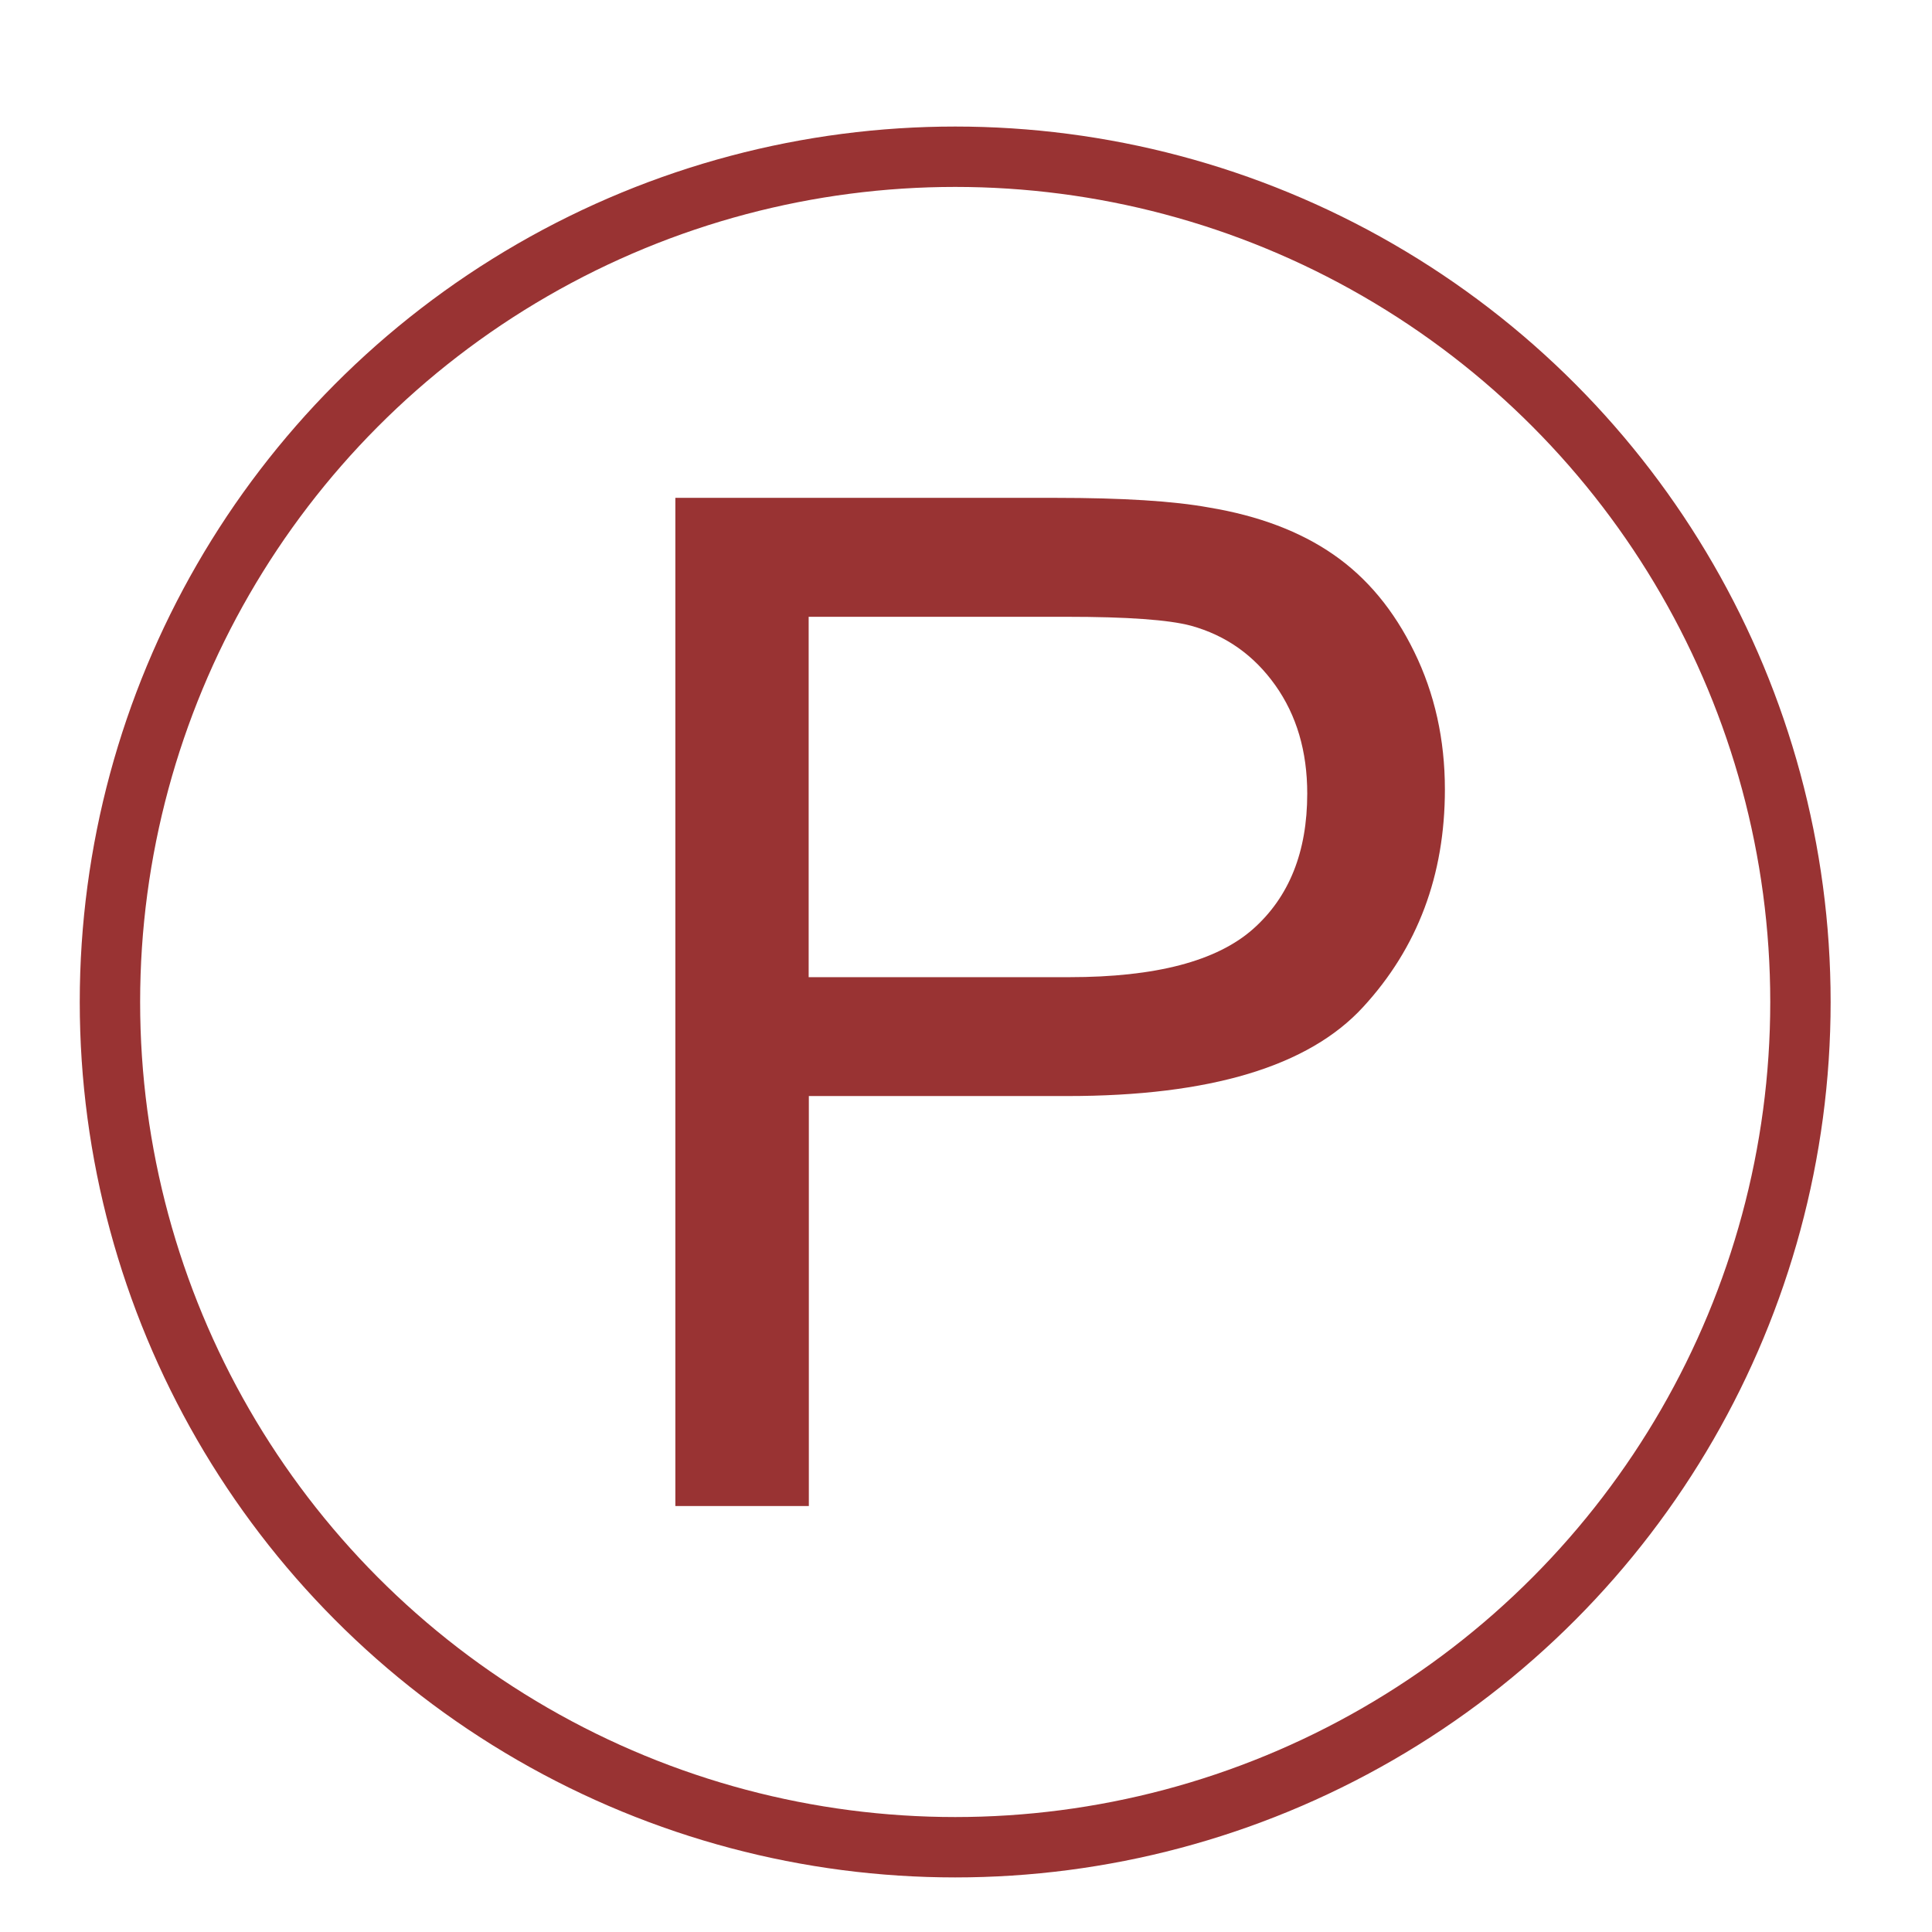 <?xml version="1.0" encoding="utf-8"?>
<!-- Generator: Adobe Illustrator 16.2.0, SVG Export Plug-In . SVG Version: 6.00 Build 0)  -->
<!DOCTYPE svg PUBLIC "-//W3C//DTD SVG 1.1//EN" "http://www.w3.org/Graphics/SVG/1.1/DTD/svg11.dtd">
<svg version="1.1" id="Layer_1" xmlns="http://www.w3.org/2000/svg" xmlns:xlink="http://www.w3.org/1999/xlink" x="0px" y="0px"
	 width="32px" height="32px" viewBox="0 0 32 32" enable-background="new 0 0 32 32" xml:space="preserve">
<path fill="none" d="M30.821,26.408c0,2.762-2.239,5-5,5h-20c-2.762,0-5-2.238-5-5v-20c0-2.761,2.238-5,5-5h20c2.761,0,5,2.238,5,5
	V26.408z"/>
<g>
	<path fill="#993333" d="M11.186,24.945V8.246h6.299c1.108,0,1.955,0.053,2.54,0.16c0.819,0.136,1.509,0.396,2.062,0.78
		c0.555,0.384,1.001,0.921,1.338,1.612c0.338,0.691,0.507,1.45,0.507,2.278c0,1.42-0.451,2.622-1.355,3.604
		c-0.903,0.984-2.536,1.474-4.897,1.474h-4.283v6.791H11.186z M13.395,16.185h4.316c1.43,0,2.441-0.265,3.043-0.797
		c0.599-0.531,0.898-1.279,0.898-2.244c0-0.699-0.176-1.297-0.529-1.794c-0.354-0.498-0.818-0.826-1.396-0.986
		c-0.371-0.099-1.058-0.148-2.062-0.148h-4.271V16.185z"/>
</g>
<circle fill="none" stroke="#993333" stroke-miterlimit="10" cx="15.821" cy="16.596" r="14"/>
</svg>
